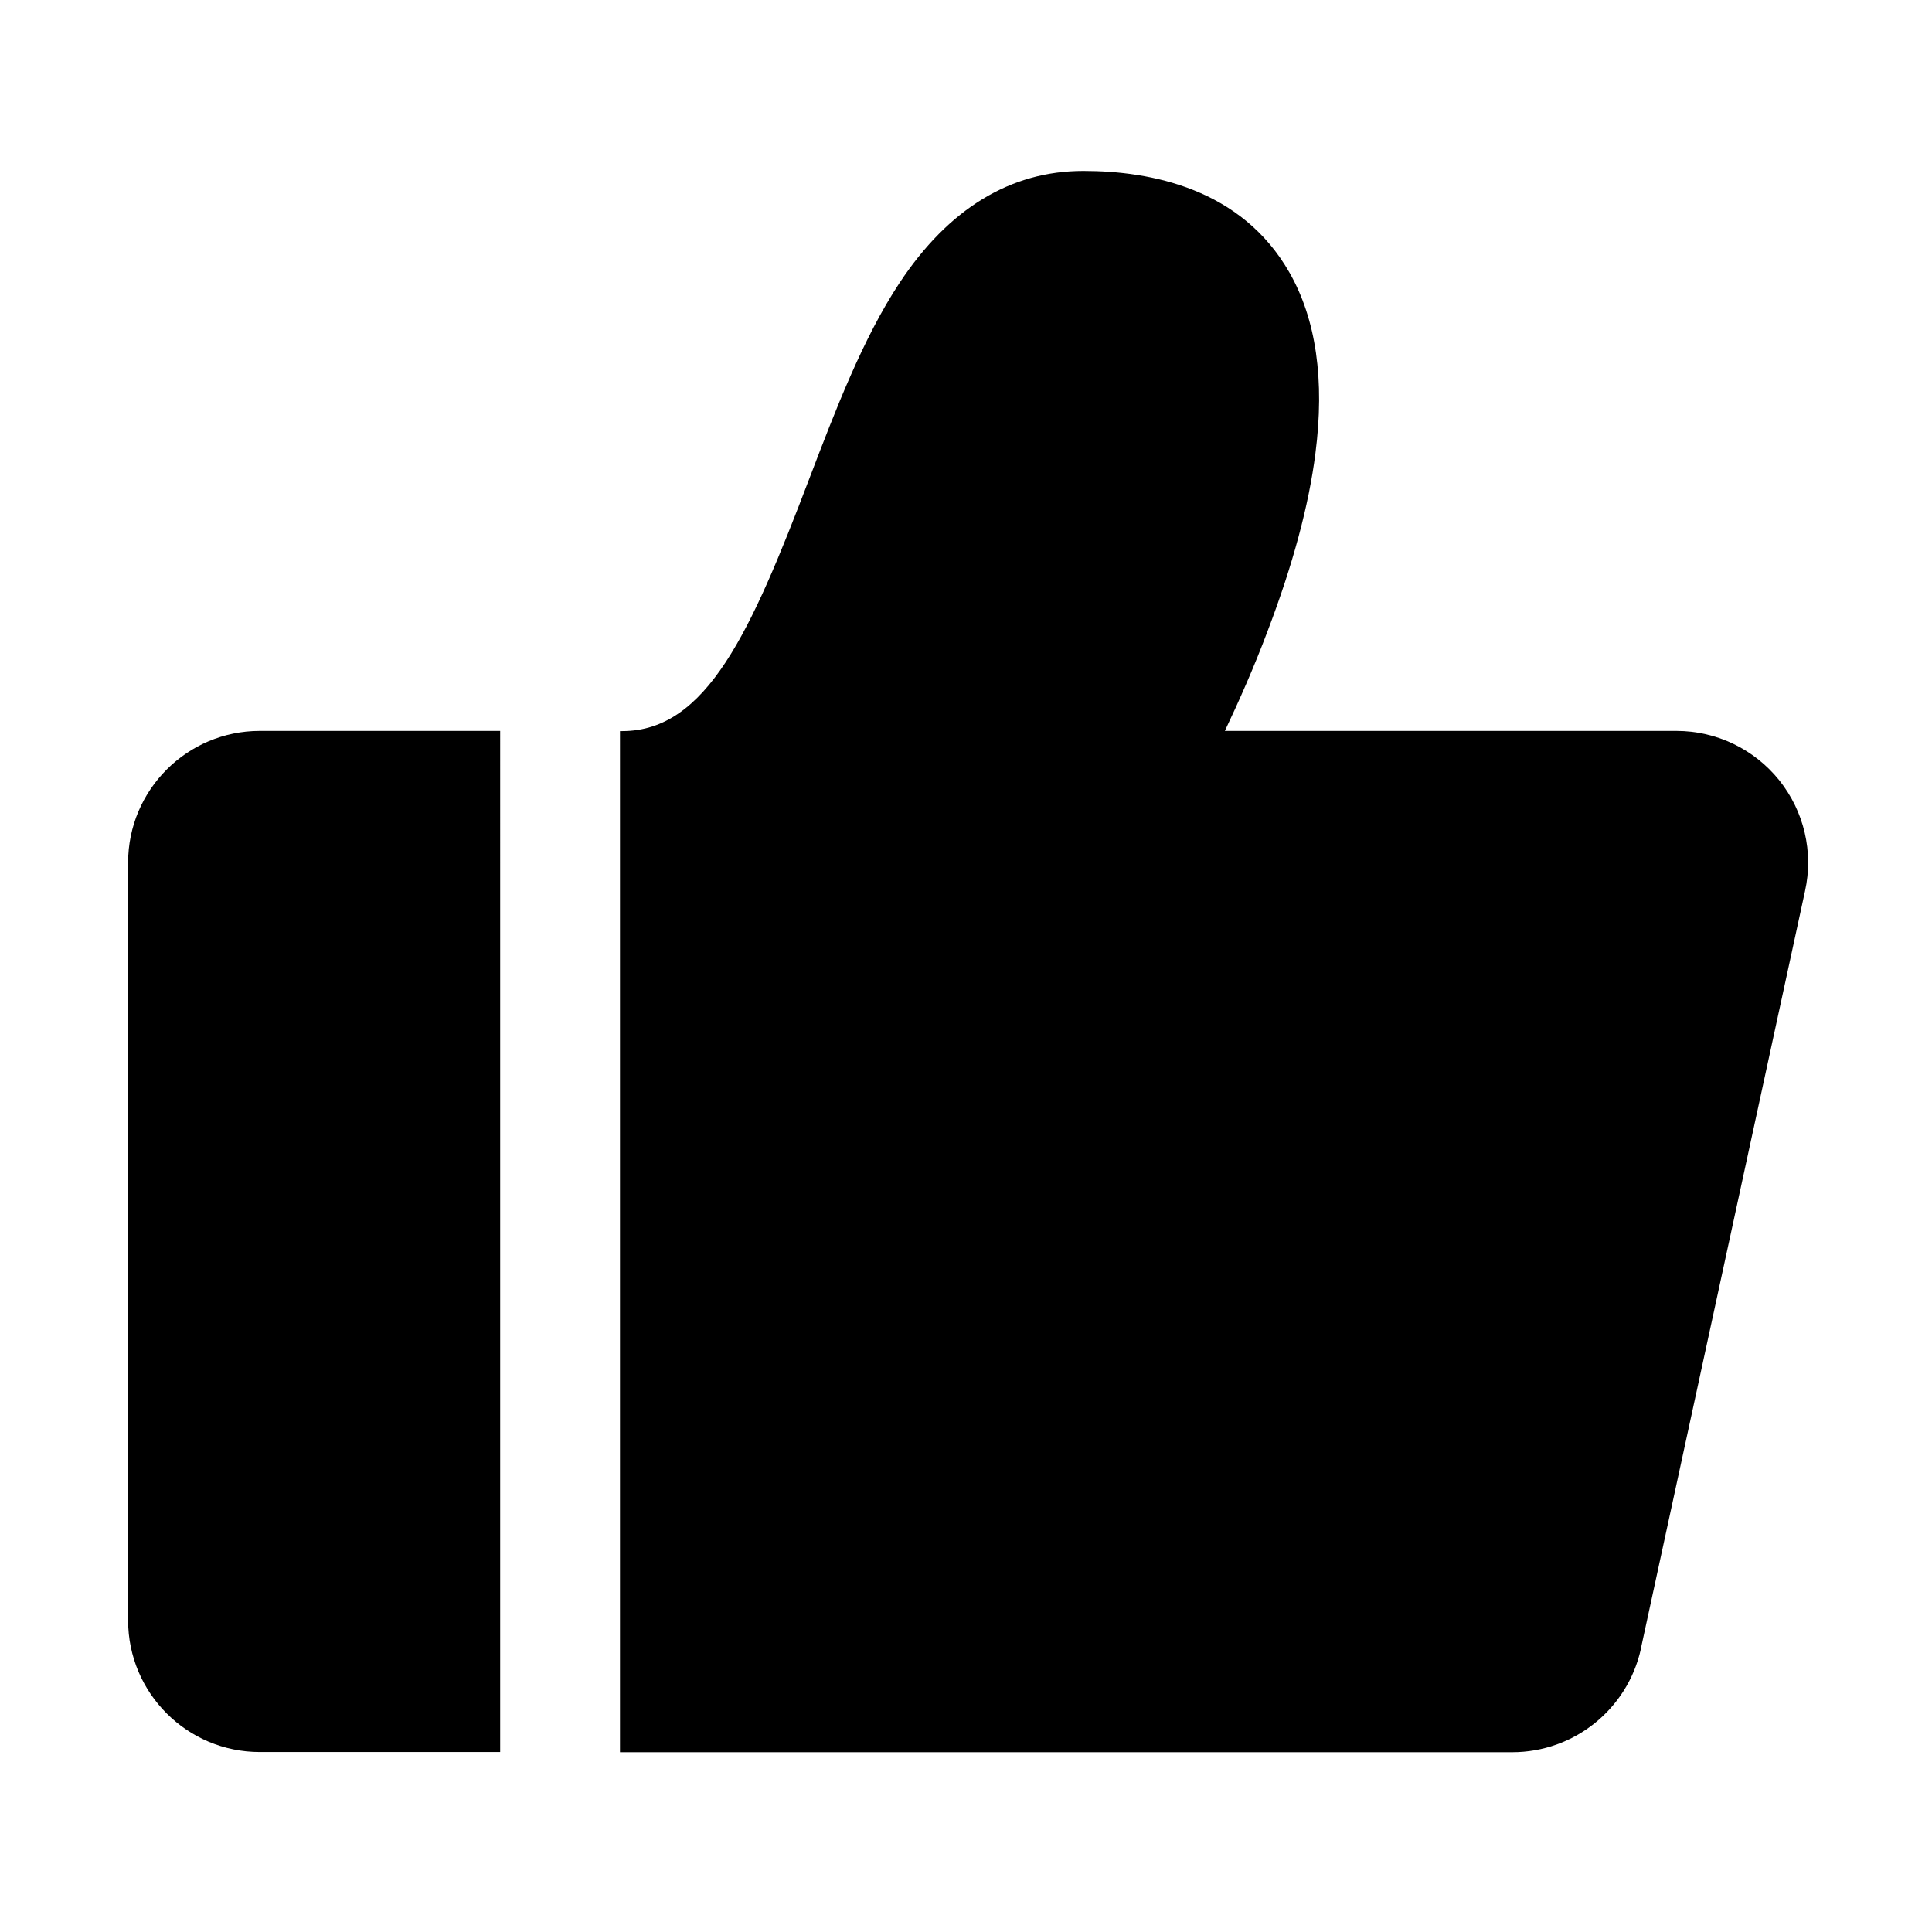 <?xml version="1.0" encoding="utf-8"?>
<!-- Generator: Adobe Illustrator 21.0.0, SVG Export Plug-In . SVG Version: 6.00 Build 0)  -->
<svg version="1.1" id="图层_1" xmlns="http://www.w3.org/2000/svg" xmlns:xlink="http://www.w3.org/1999/xlink" x="0px" y="0px"
	 viewBox="0 0 1024 1024" style="enable-background:new 0 0 1024 1024;" xml:space="preserve">
<style type="text/css">
	.st0{fill:none;stroke:#000000;stroke-width:4;stroke-linecap:round;stroke-linejoin:round;stroke-miterlimit:10;}
	.st1{fill:none;}
</style>
<g>
	<path class="st0" d="M147.8,460.4"/>
</g>
<g>
	<rect x="80" y="103.1" class="st1" width="866.3" height="817.2"/>
</g>
<g>
	<path d="M265.1,387.4H137.7c-38.5,0-69.8,31.3-69.8,69.8v401.6c0,38.6,31.3,69.8,69.8,69.8h127.4V387.4z"/>
	<path d="M943,413.5c-13.3-16.5-33.3-26.1-54.4-26.1H649.2c7.4-15.6,15.5-33.8,22.8-53.3c13.2-34.7,21.7-66.2,25.2-93.8
		c5-38.8,0.4-71.1-13.8-95.9C658,99.9,610,90.6,574.2,90.6c-38.6,0-71.4,20-97.4,59.3c-19.5,29.5-34,67.5-48,104.2
		c-30.7,80.6-54.2,133.4-99,133.4h-1.9v0h0.7v541.2h472.9c32.7,0,61.1-22.7,68.2-54.7v-0.2l87-401.5
		C961.3,451.6,956.2,430,943,413.5z"/>
</g>
</svg>

